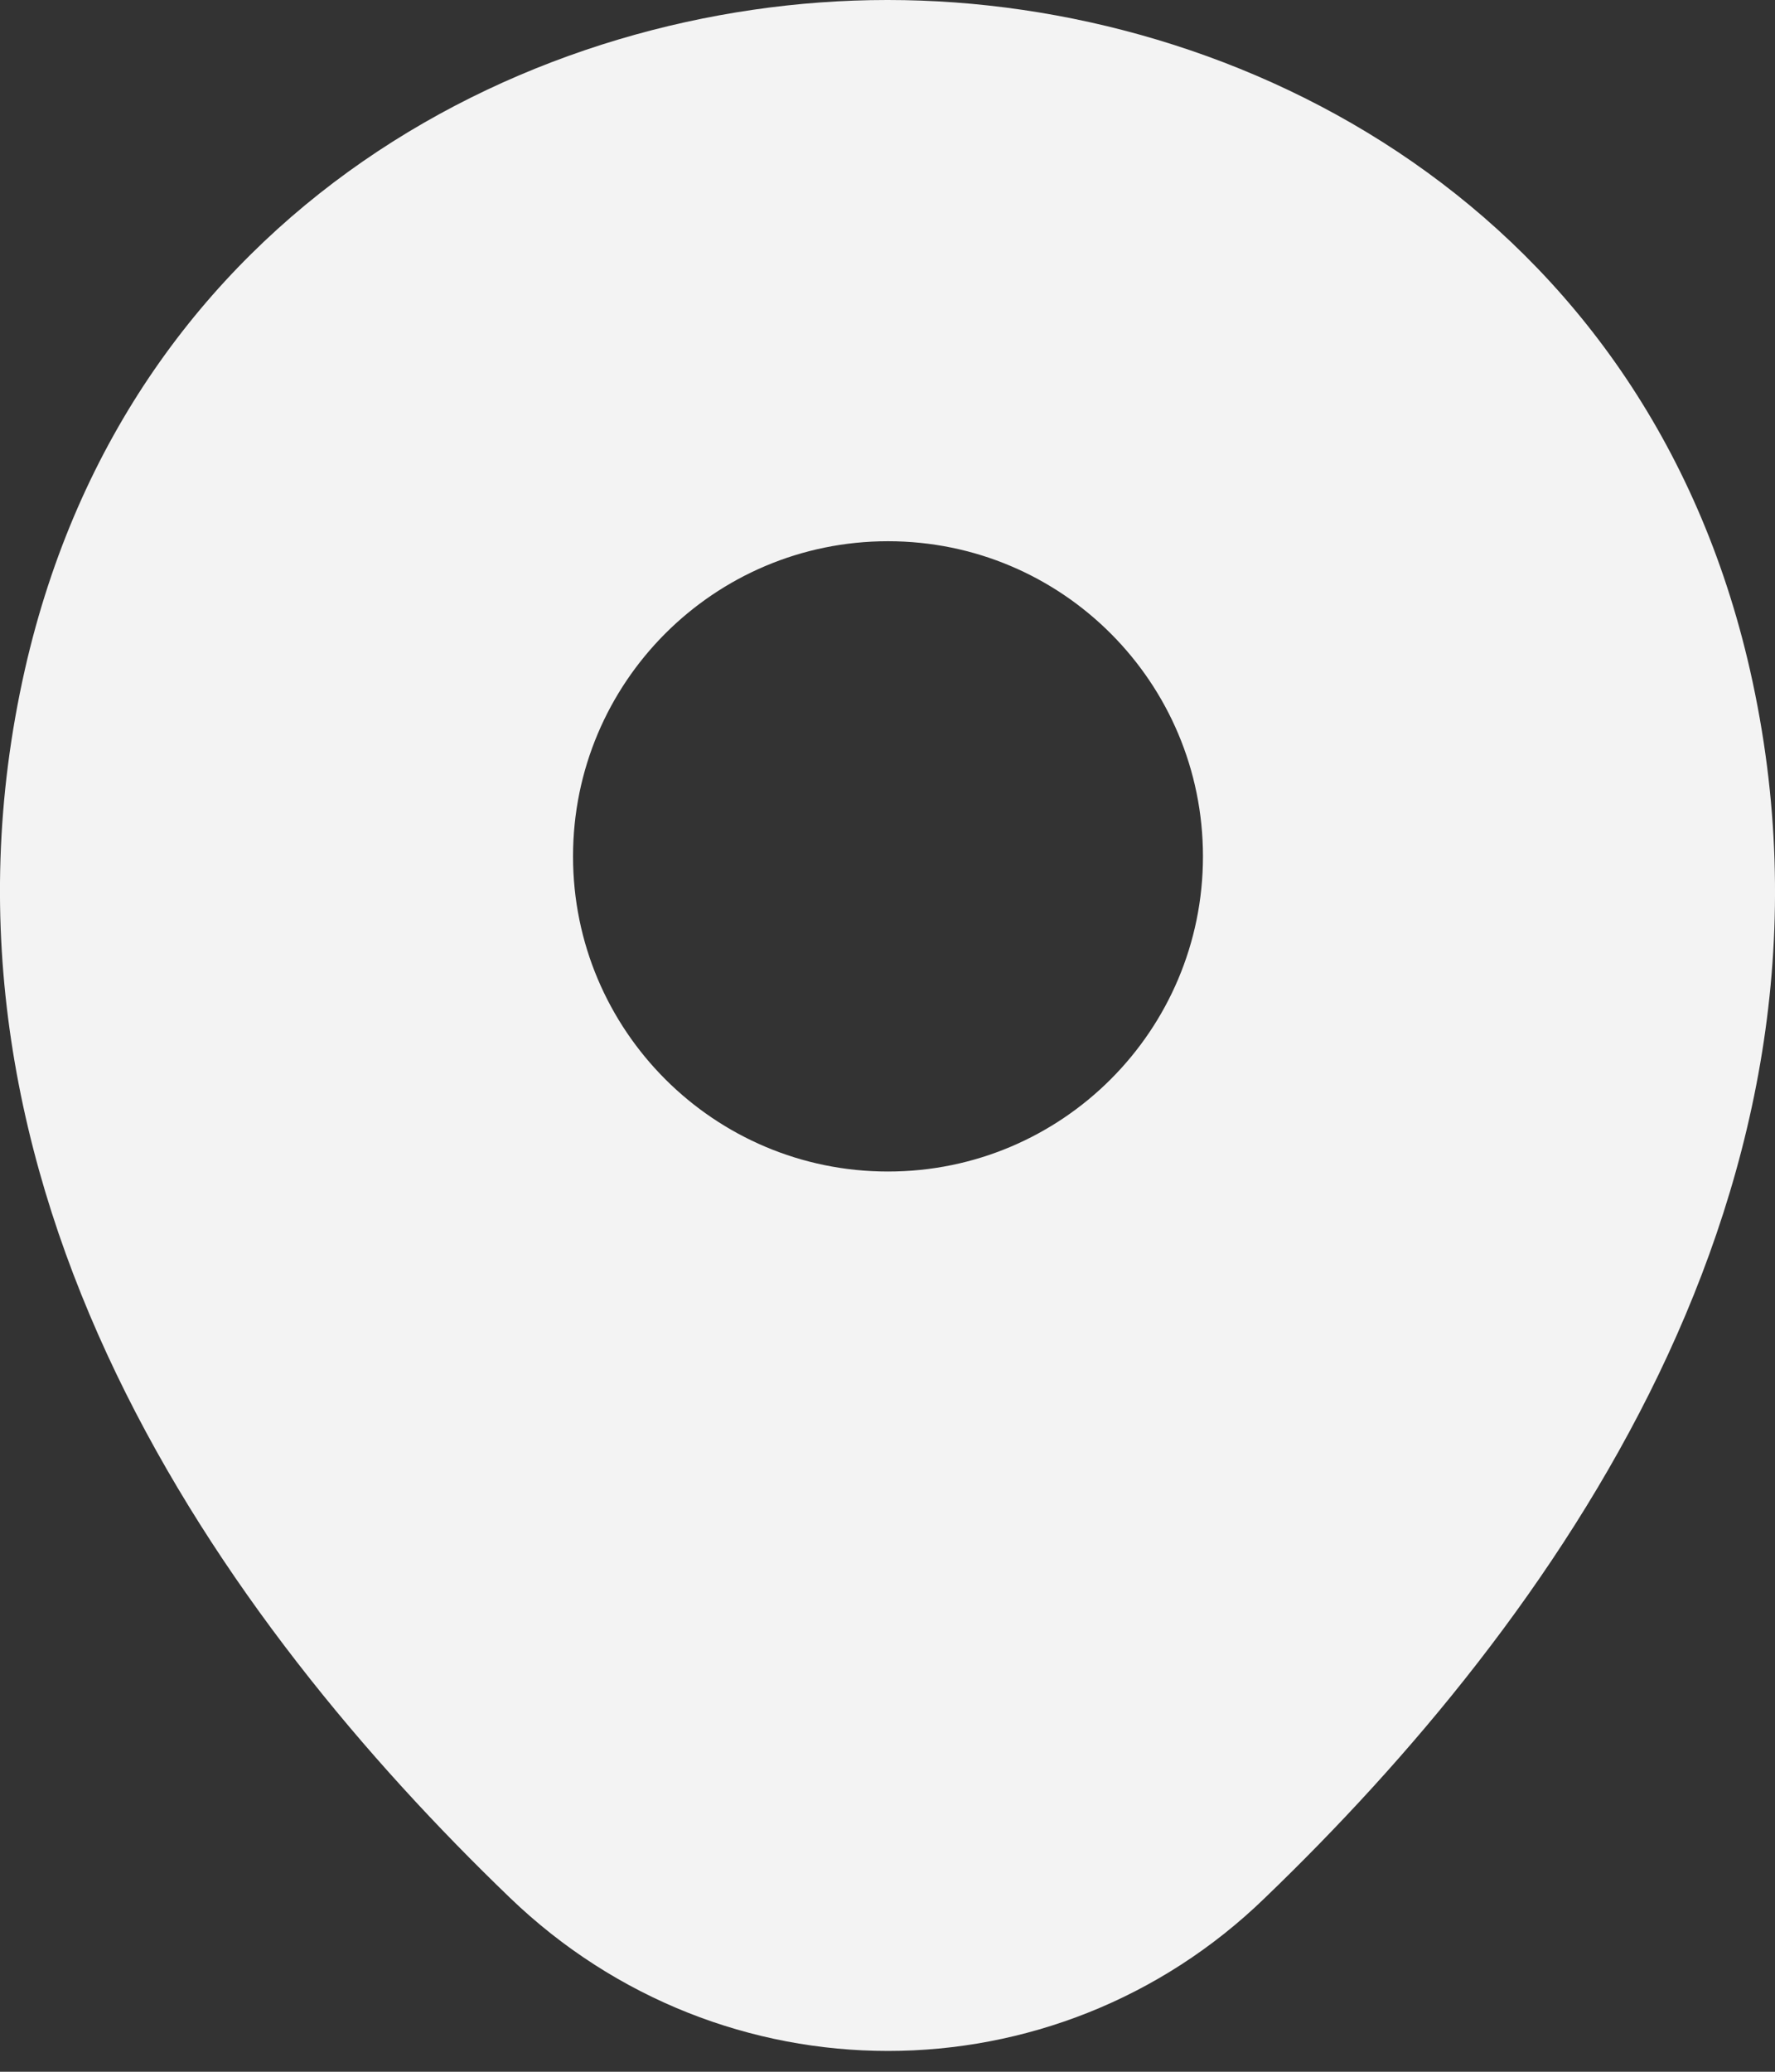 <svg width="18" height="21" viewBox="0 0 18 21" fill="none" xmlns="http://www.w3.org/2000/svg">
<rect x="0" y="0" width="18" height="21" fill="#333333" stroke="none"/>
<path d="M17.747 6.794C16.682 2.109 12.595 0 9.005 0C9.005 0 9.005 0 8.995 0C5.415 0 1.318 2.099 0.253 6.784C-0.933 12.017 2.272 16.448 5.172 19.237C6.247 20.271 7.626 20.789 9.005 20.789C10.384 20.789 11.763 20.271 12.828 19.237C15.728 16.448 18.933 12.027 17.747 6.794ZM9.005 11.875C7.241 11.875 5.811 10.445 5.811 8.681C5.811 6.916 7.241 5.486 9.005 5.486C10.77 5.486 12.199 6.916 12.199 8.681C12.199 10.445 10.77 11.875 9.005 11.875Z" fill="#F3F3F3"/>
</svg>
